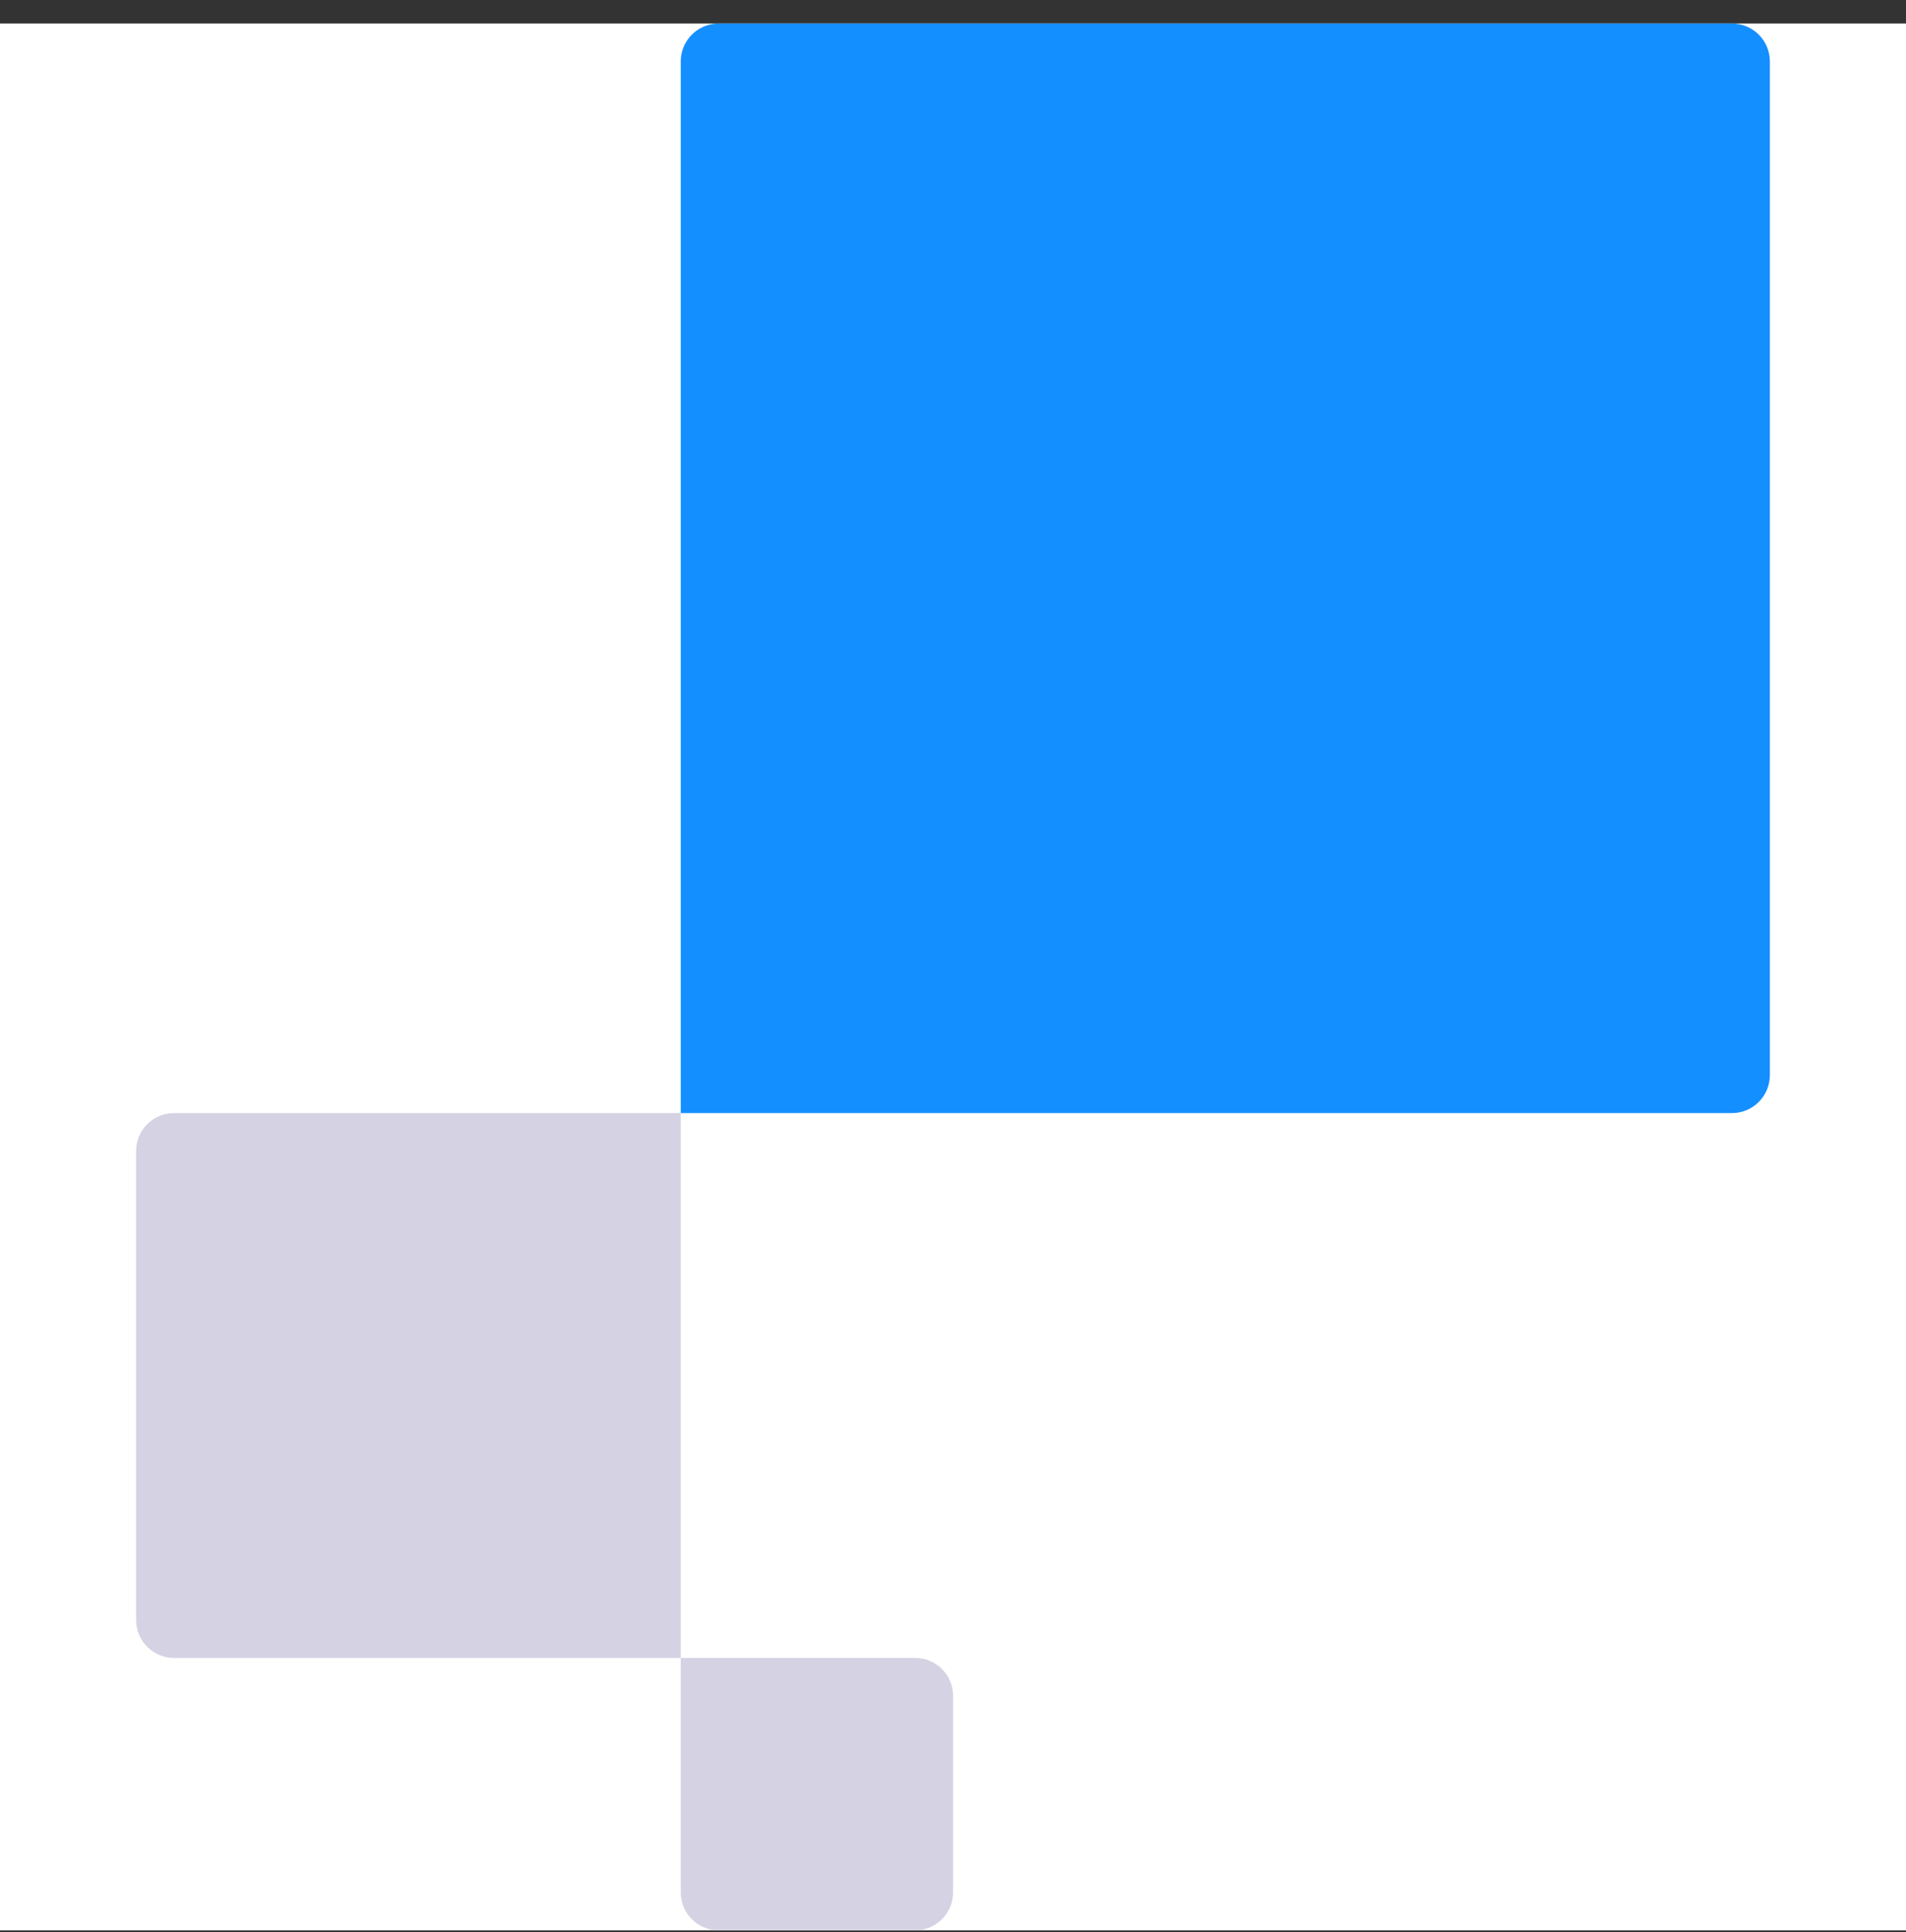 <svg width="75" height="76" viewBox="0 0 75 76" fill="none" xmlns="http://www.w3.org/2000/svg">
<rect x="0" y="0" width="75" height="76" fill="#333333" stroke="none"/>
<g clip-path="url(#clip0_342_4059)">
<rect width="75" height="75" transform="translate(0 0.925)" fill="white"/>
<path d="M26.788 65.21V74.431C26.788 75.257 27.455 75.925 28.282 75.925H36.009C36.836 75.925 37.503 75.257 37.503 74.431V66.703C37.503 65.877 36.836 65.21 36.009 65.21H26.788Z" fill="#D4D2E3"/>
<path d="M26.787 43.78H6.851C6.024 43.78 5.357 44.447 5.357 45.273V63.716C5.357 64.543 6.024 65.21 6.851 65.21H26.787V43.78Z" fill="#D4D2E3"/>
<path d="M26.788 2.418V43.78H68.149C68.976 43.78 69.643 43.112 69.643 42.286V2.418C69.643 1.592 68.976 0.925 68.149 0.925H28.282C27.455 0.925 26.788 1.592 26.788 2.418Z" fill="#148FFF"/>
</g>
<defs>
<clipPath id="clip0_342_4059">
<rect width="75" height="75" fill="white" transform="translate(0 0.925)"/>
</clipPath>
</defs>
</svg>
